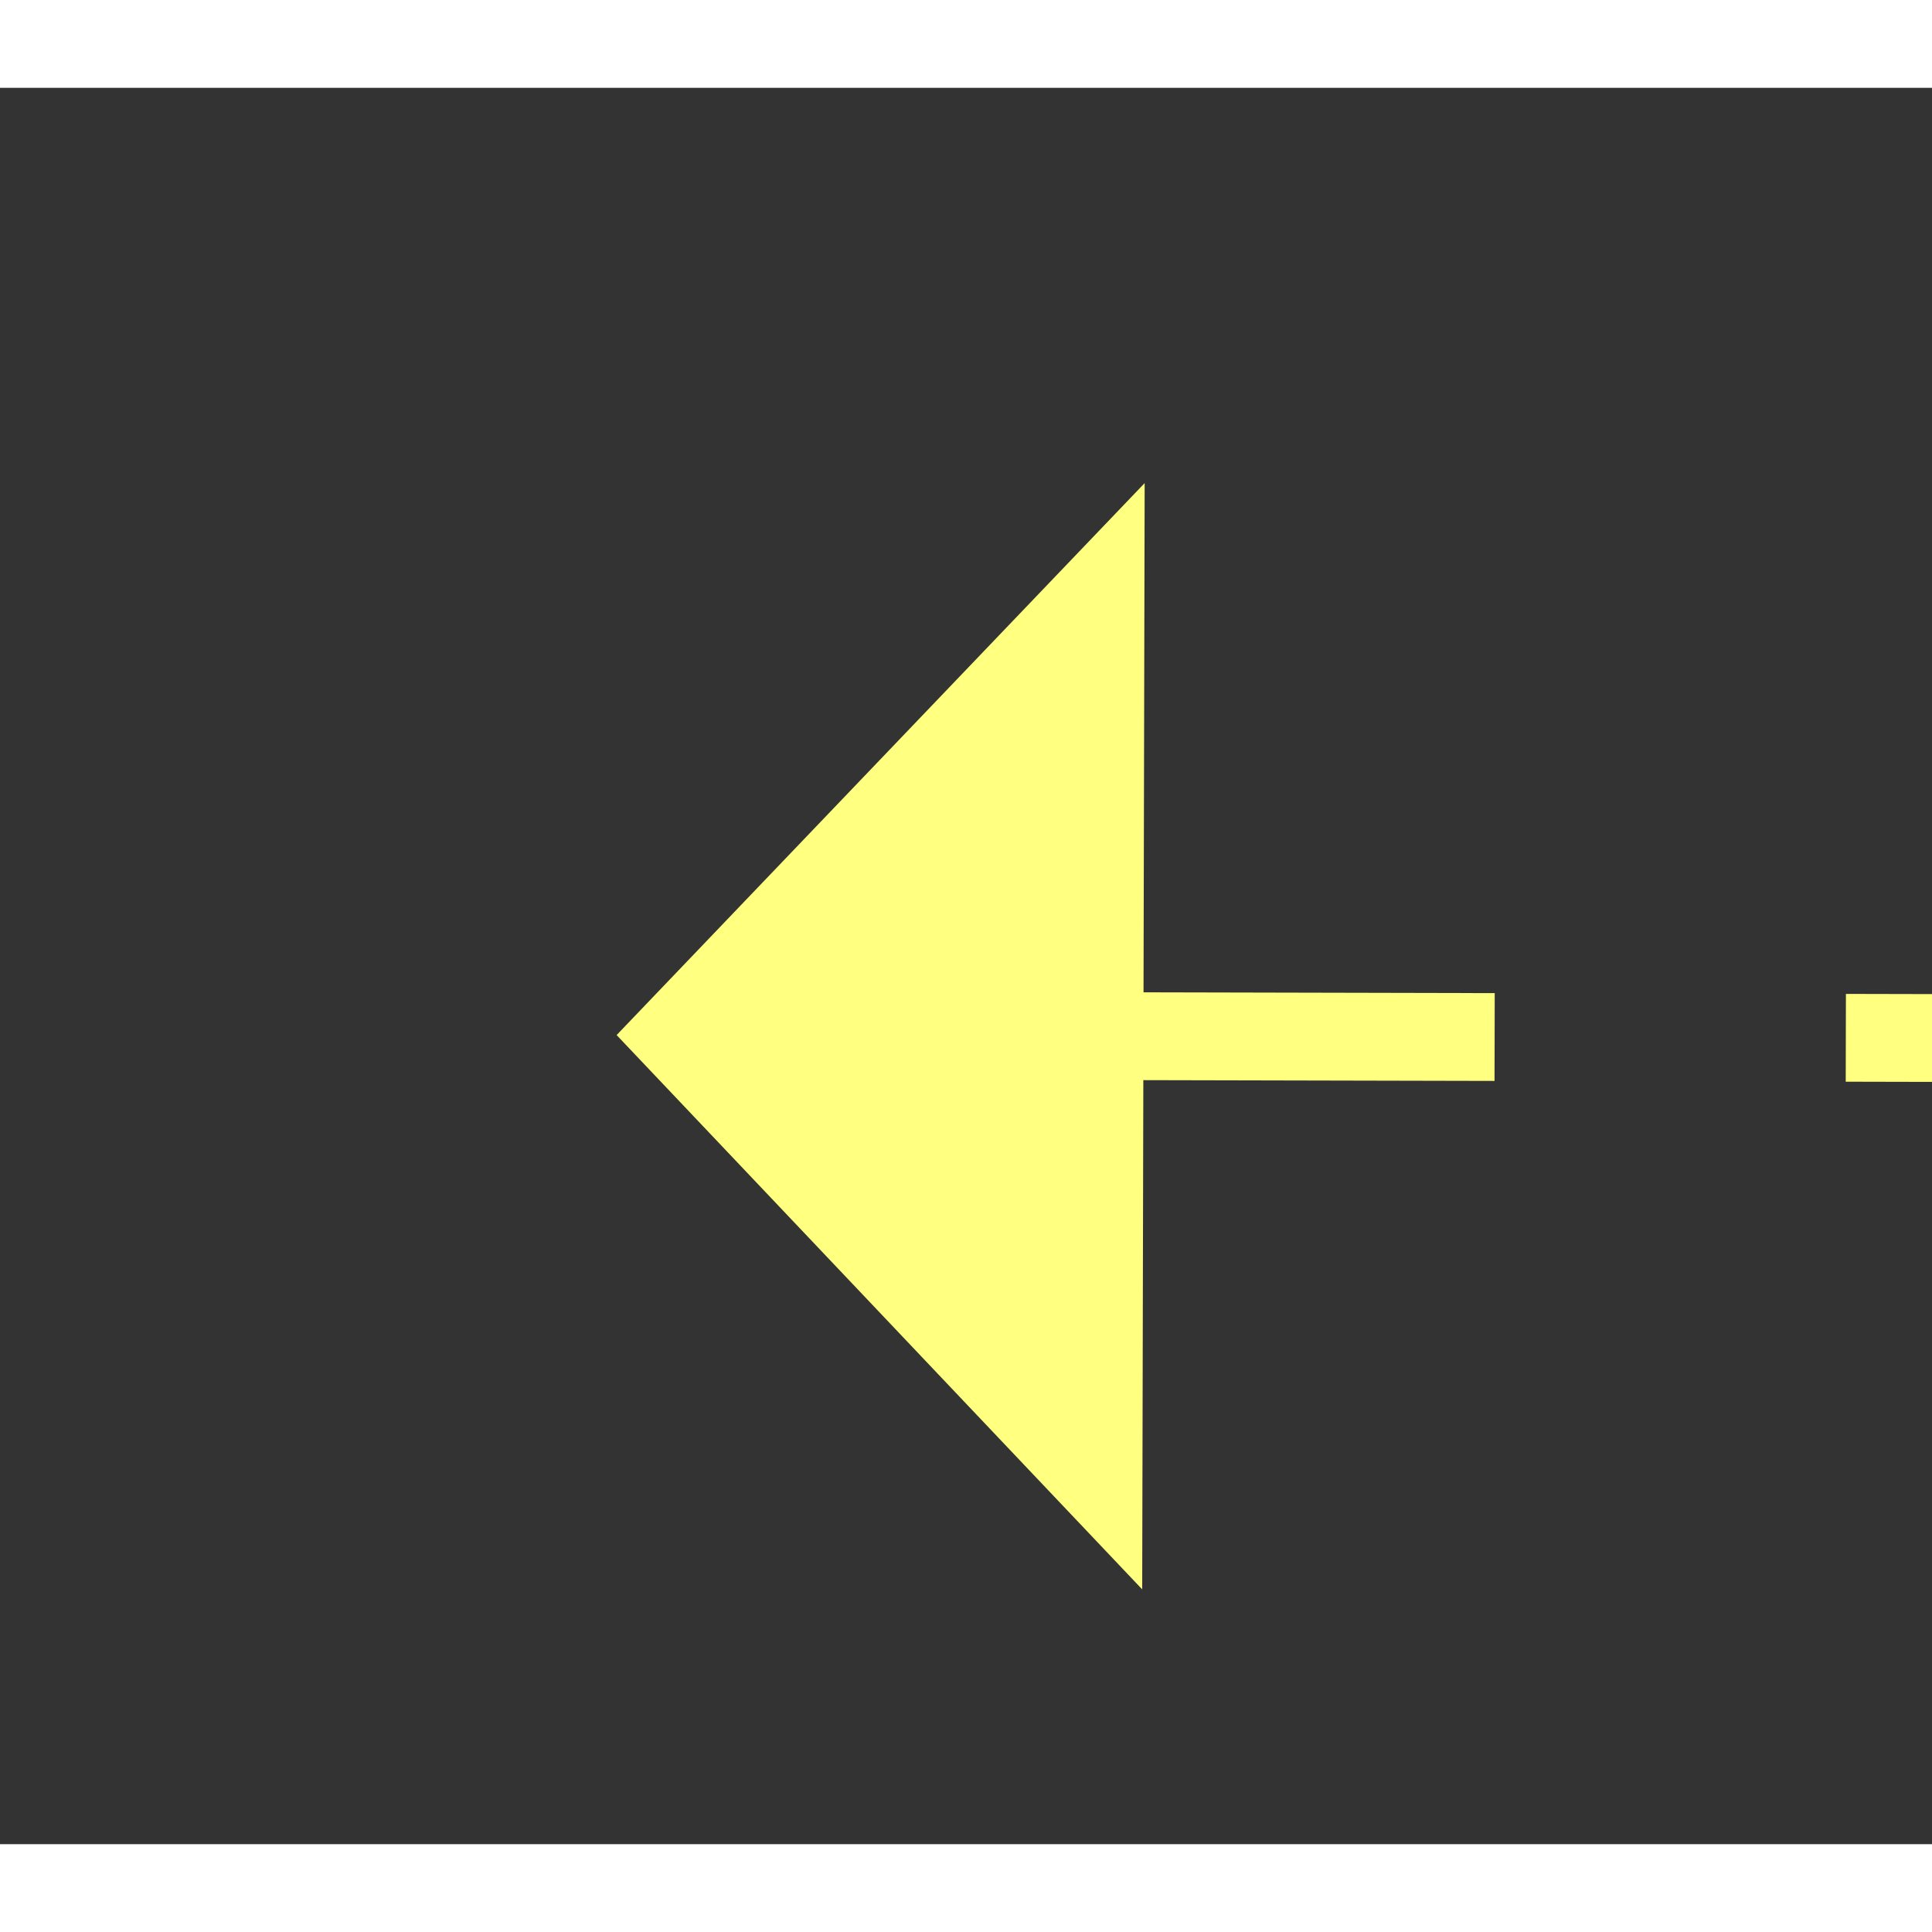 ﻿<?xml version="1.0" encoding="utf-8"?>
<svg version="1.1" xmlns:xlink="http://www.w3.org/1999/xlink" width="22px" height="22px" preserveAspectRatio="xMinYMid meet" viewBox="862 3309  22 20" xmlns="http://www.w3.org/2000/svg">
  <rect x="862" y="3309" width="22" height="20" fill="#333333" stroke="none"/>
  <g transform="matrix(-0.53 0.848 -0.848 -0.53 4150.291 4337.456 )">
    <path d="M 896 3279.8  L 902 3273.5  L 896 3267.2  L 896 3279.8  Z " fill-rule="nonzero" fill="#ffff80" stroke="none" transform="matrix(0.528 0.849 -0.849 0.528 3179.031 827.662 )" />
    <path d="M 788 3273.5  L 897 3273.5  " stroke-width="1" stroke-dasharray="9,4" stroke="#ffff80" fill="none" transform="matrix(0.528 0.849 -0.849 0.528 3179.031 827.662 )" />
  </g>
</svg>